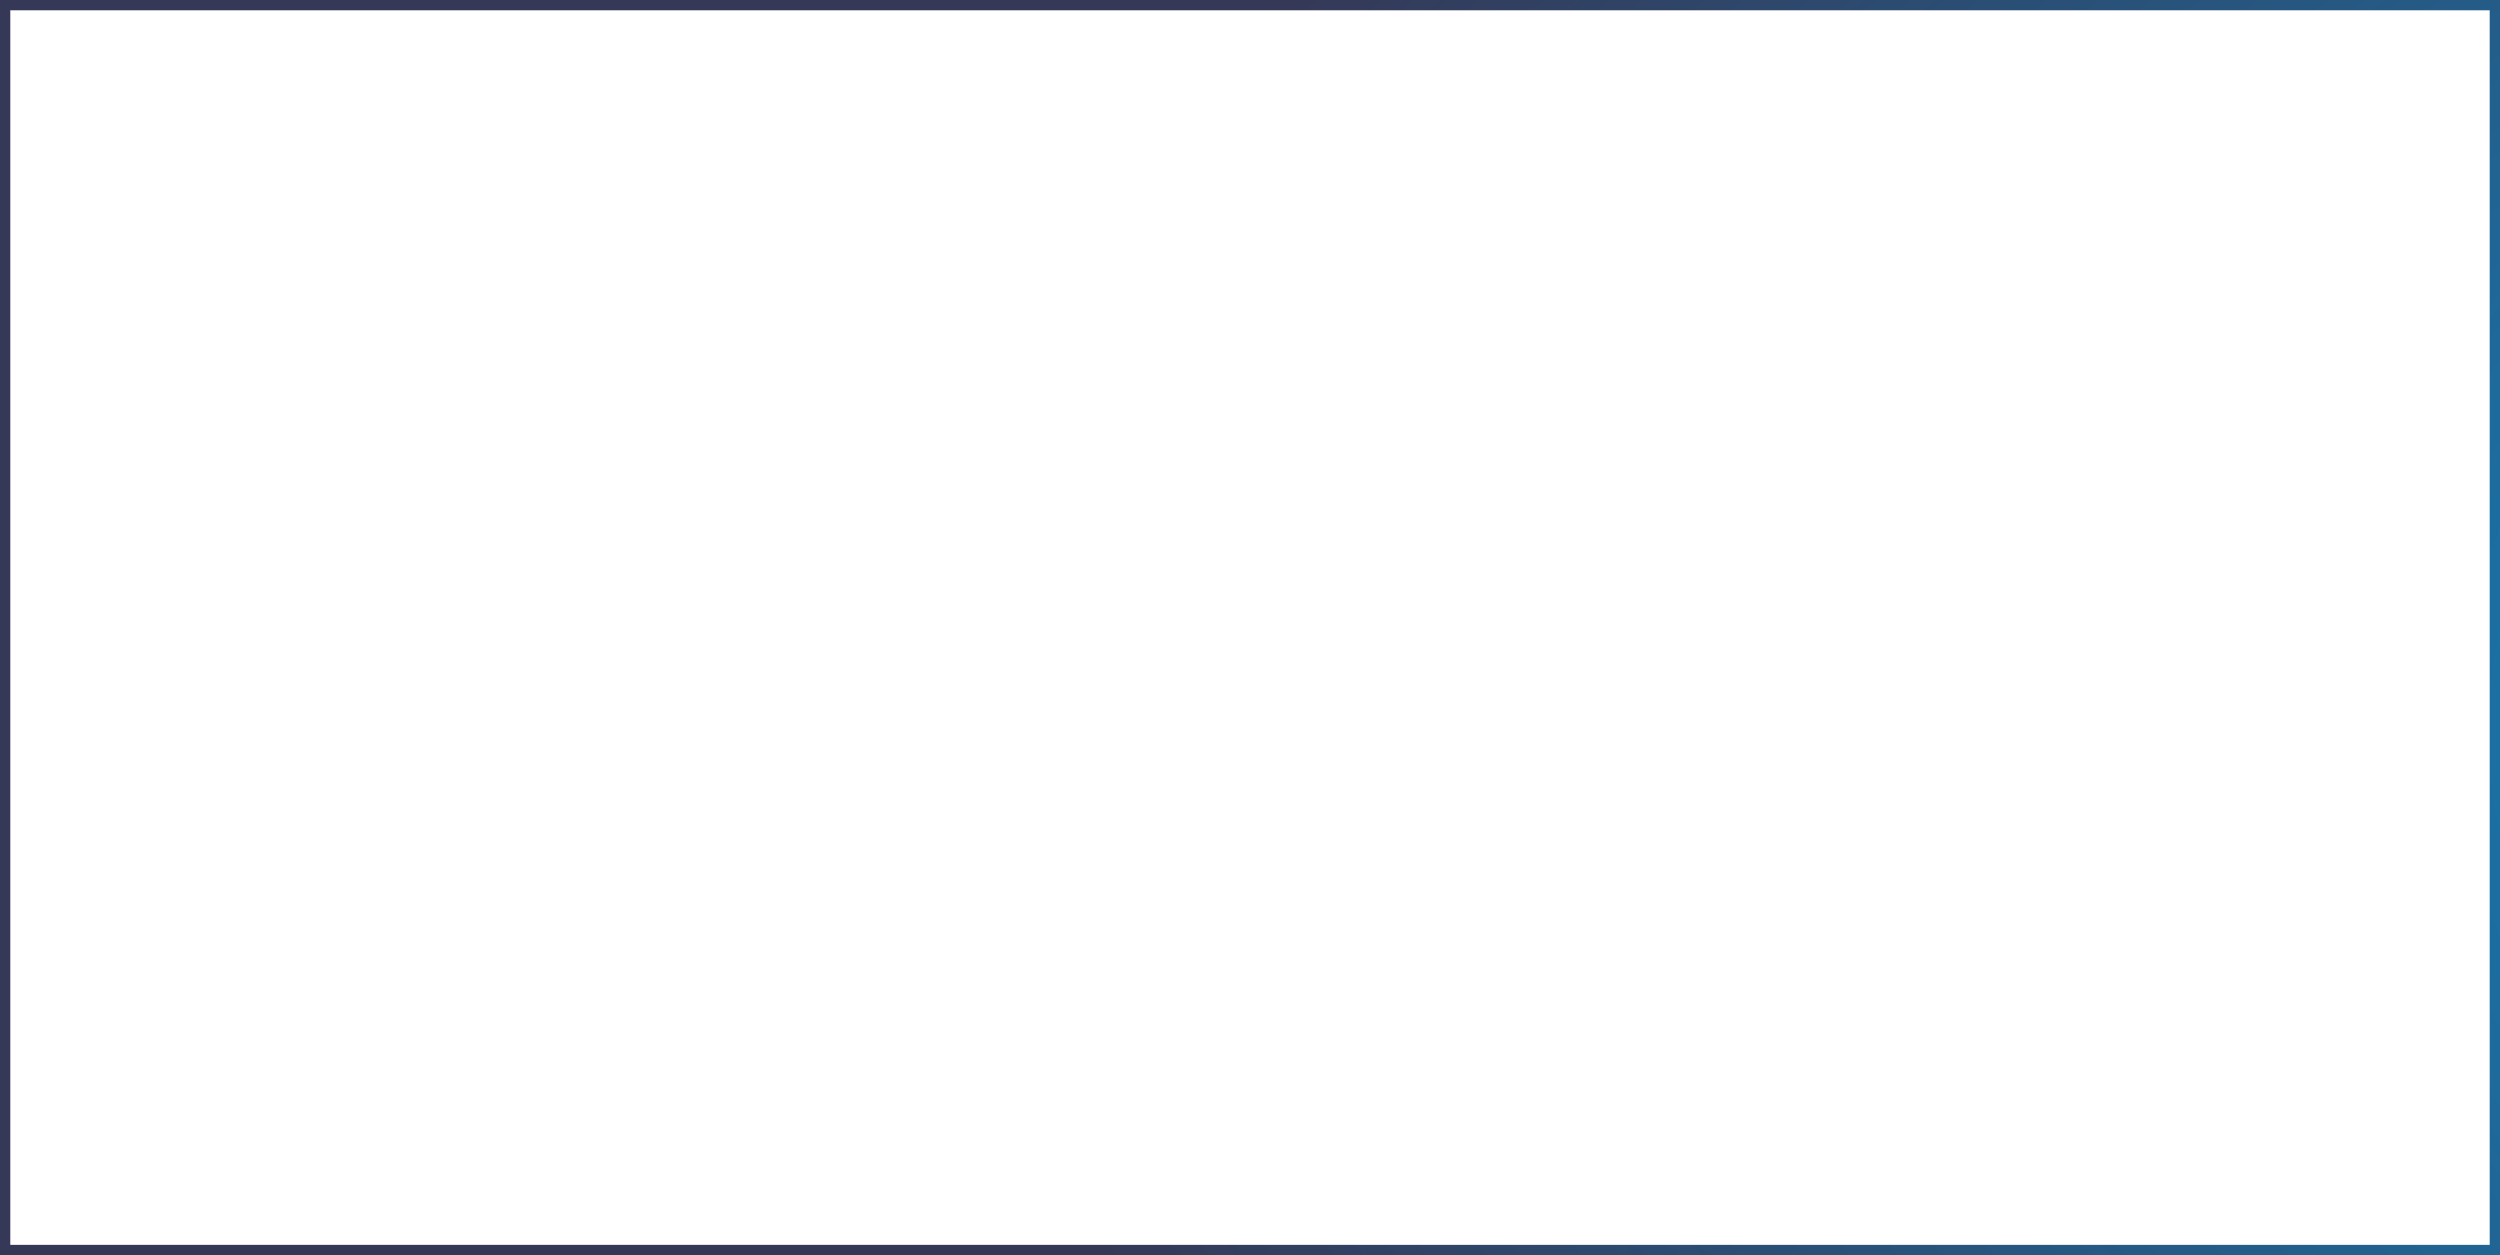 ﻿<?xml version="1.0" encoding="utf-8"?>
<svg version="1.1" xmlns:xlink="http://www.w3.org/1999/xlink" width="243px" height="122px" xmlns="http://www.w3.org/2000/svg">
  <defs>
    <radialGradient cx="422.354" cy="111.597" r="317.752" gradientTransform="matrix(-1 0.014 -0.007 -0.502 845.469 161.595 )" gradientUnits="userSpaceOnUse" id="RadialGradient675">
      <stop id="Stop676" stop-color="#00a9f2" offset="0" />
      <stop id="Stop677" stop-color="#353856" offset="1" />
    </radialGradient>
  </defs>
  <g transform="matrix(1 0 0 1 -16 -42 )">
    <path d="M 16.5 42.5  L 258.5 42.5  L 258.5 163.5  L 16.5 163.5  L 16.5 42.5  Z " fill-rule="nonzero" fill="#252d48" stroke="none" fill-opacity="0" />
    <path d="M 16.5 42.5  L 258.5 42.5  L 258.5 163.5  L 16.5 163.5  L 16.5 42.5  Z " stroke-width="1" stroke="url(#RadialGradient675)" fill="none" />
  </g>
</svg>